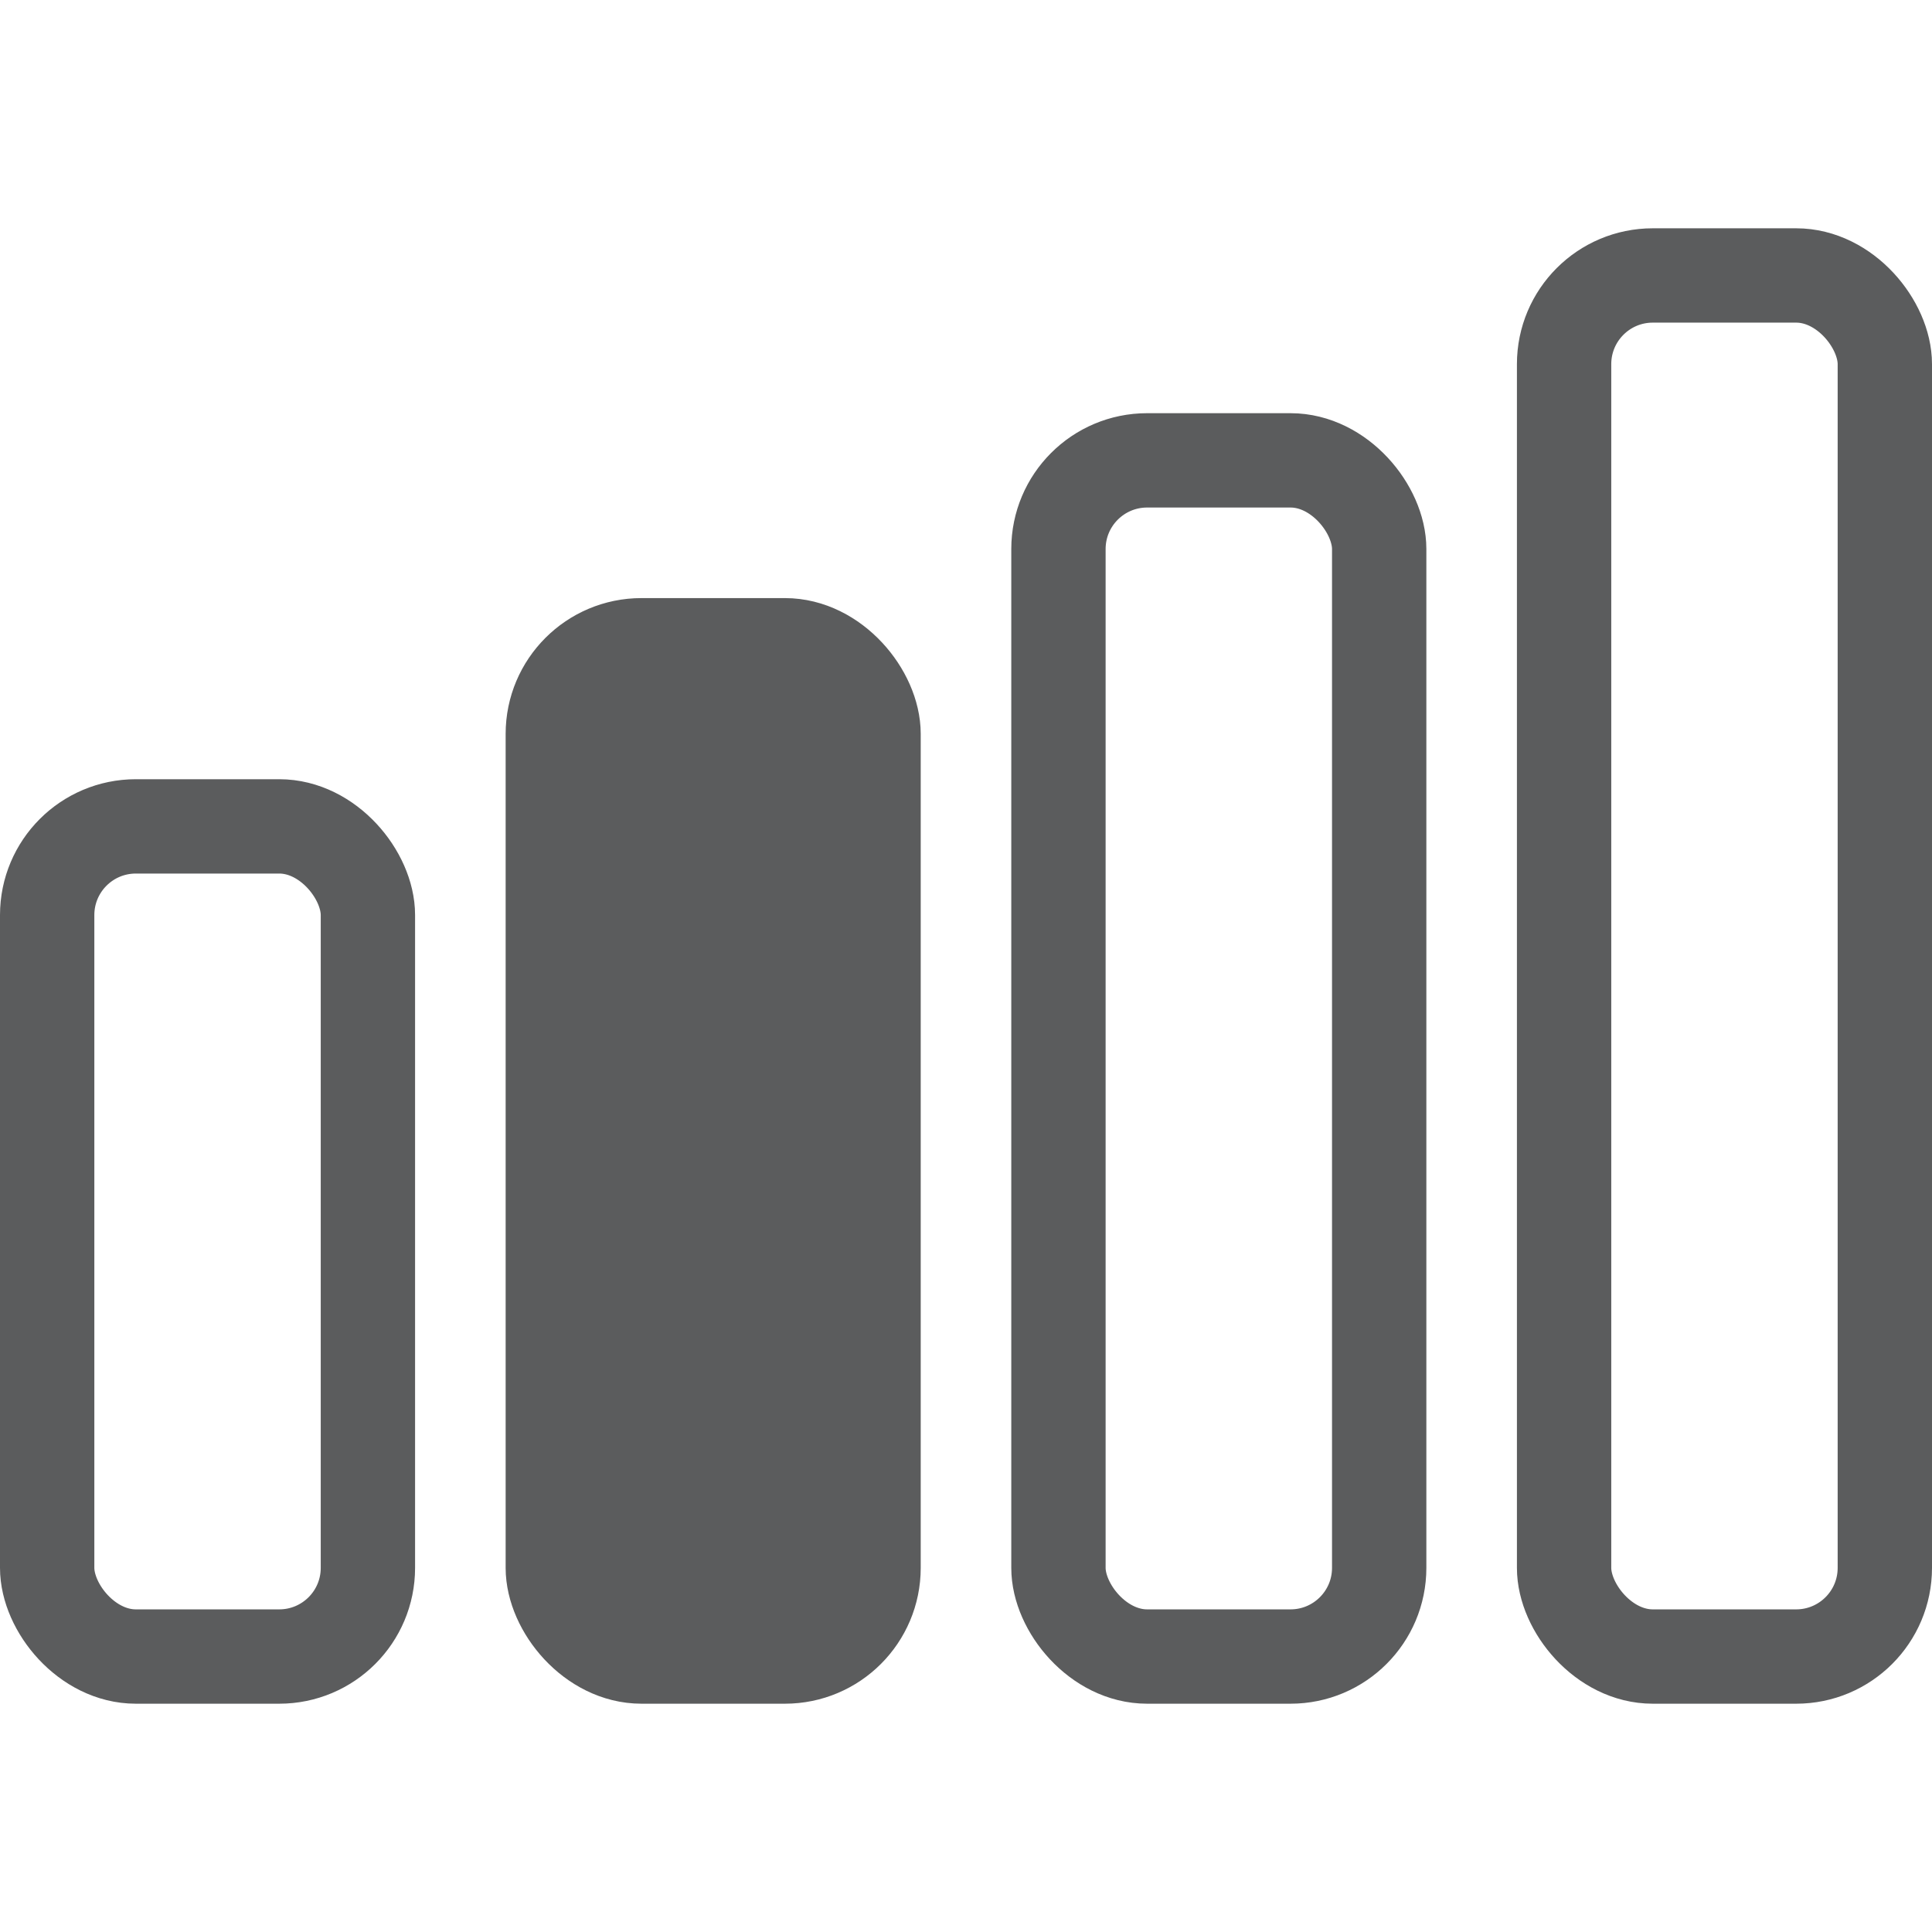 <svg width="15" height="15" viewBox="0 0 512 391" fill="none" xmlns="http://www.w3.org/2000/svg">
<rect x="414.5" y="12.5" width="85" height="366" rx="23.5" stroke="#5b5c5d" stroke-width="25"/>
<rect x="280.5" y="61.5" width="85" height="317" rx="23.5" stroke="#5b5c5d" stroke-width="25"/>
<rect x="146.5" y="110.5" width="85" height="268" rx="23.5" fill="#5b5c5d" stroke="#5b5c5d" stroke-width="25"/>
<rect x="12.5" y="158.5" width="85" height="220" rx="23.5" stroke="#5b5c5d" stroke-width="25"/>
</svg>
